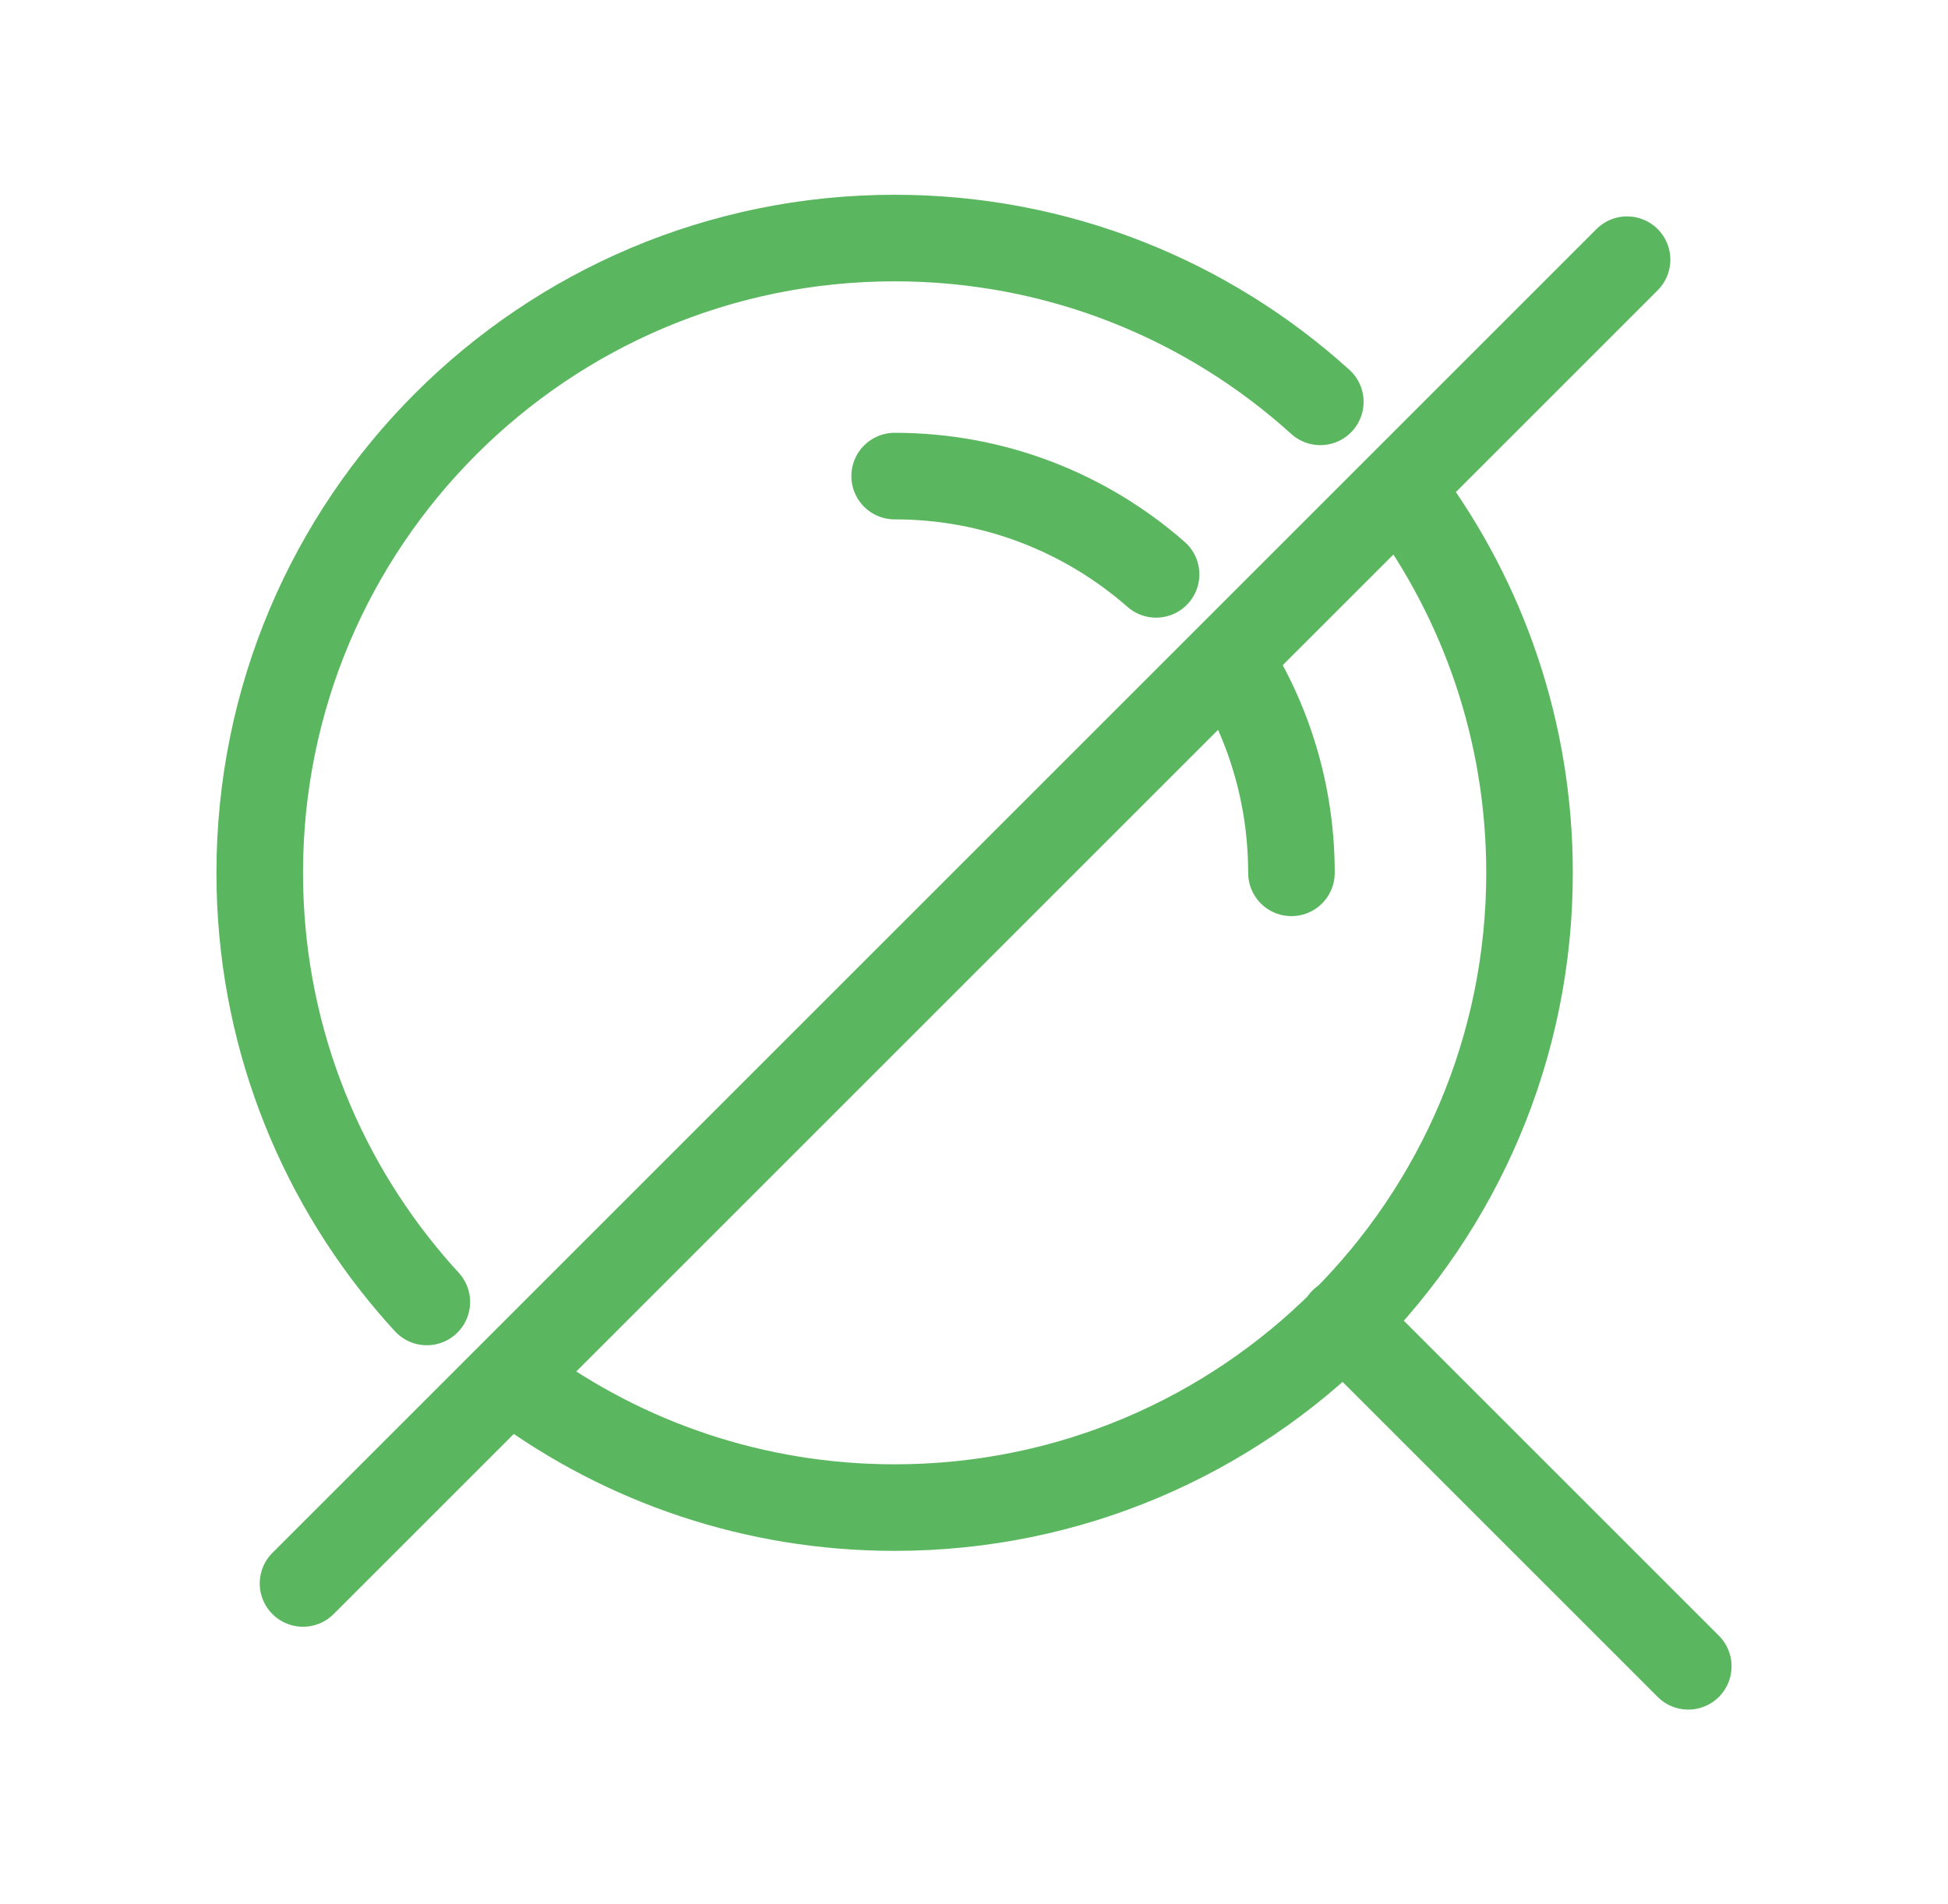 <svg width="45" height="44" viewBox="0 0 45 44" fill="none" xmlns="http://www.w3.org/2000/svg">
<path d="M39 38.5L31.025 30.525M20.667 11C22.98 11 25.093 11.857 26.706 13.271M29.833 20.167C29.833 18.346 29.303 16.65 28.388 15.224M30.5 9.285C27.899 6.932 24.45 5.5 20.667 5.5C12.566 5.5 6 12.066 6 20.167C6 23.795 7.317 27.115 9.5 29.676C9.617 29.814 9.737 29.949 9.86 30.082M32.462 11.448C34.266 13.885 35.333 16.901 35.333 20.167C35.333 28.267 28.767 34.833 20.667 34.833C17.424 34.833 14.428 33.781 12 32" stroke="#5BB75F" stroke-width="2" stroke-linecap="round" stroke-linejoin="round"/>
<line x1="7" y1="36.586" x2="37.586" y2="6" stroke="#5BB75F" stroke-width="2" stroke-linecap="round" stroke-linejoin="round"/>
</svg>
